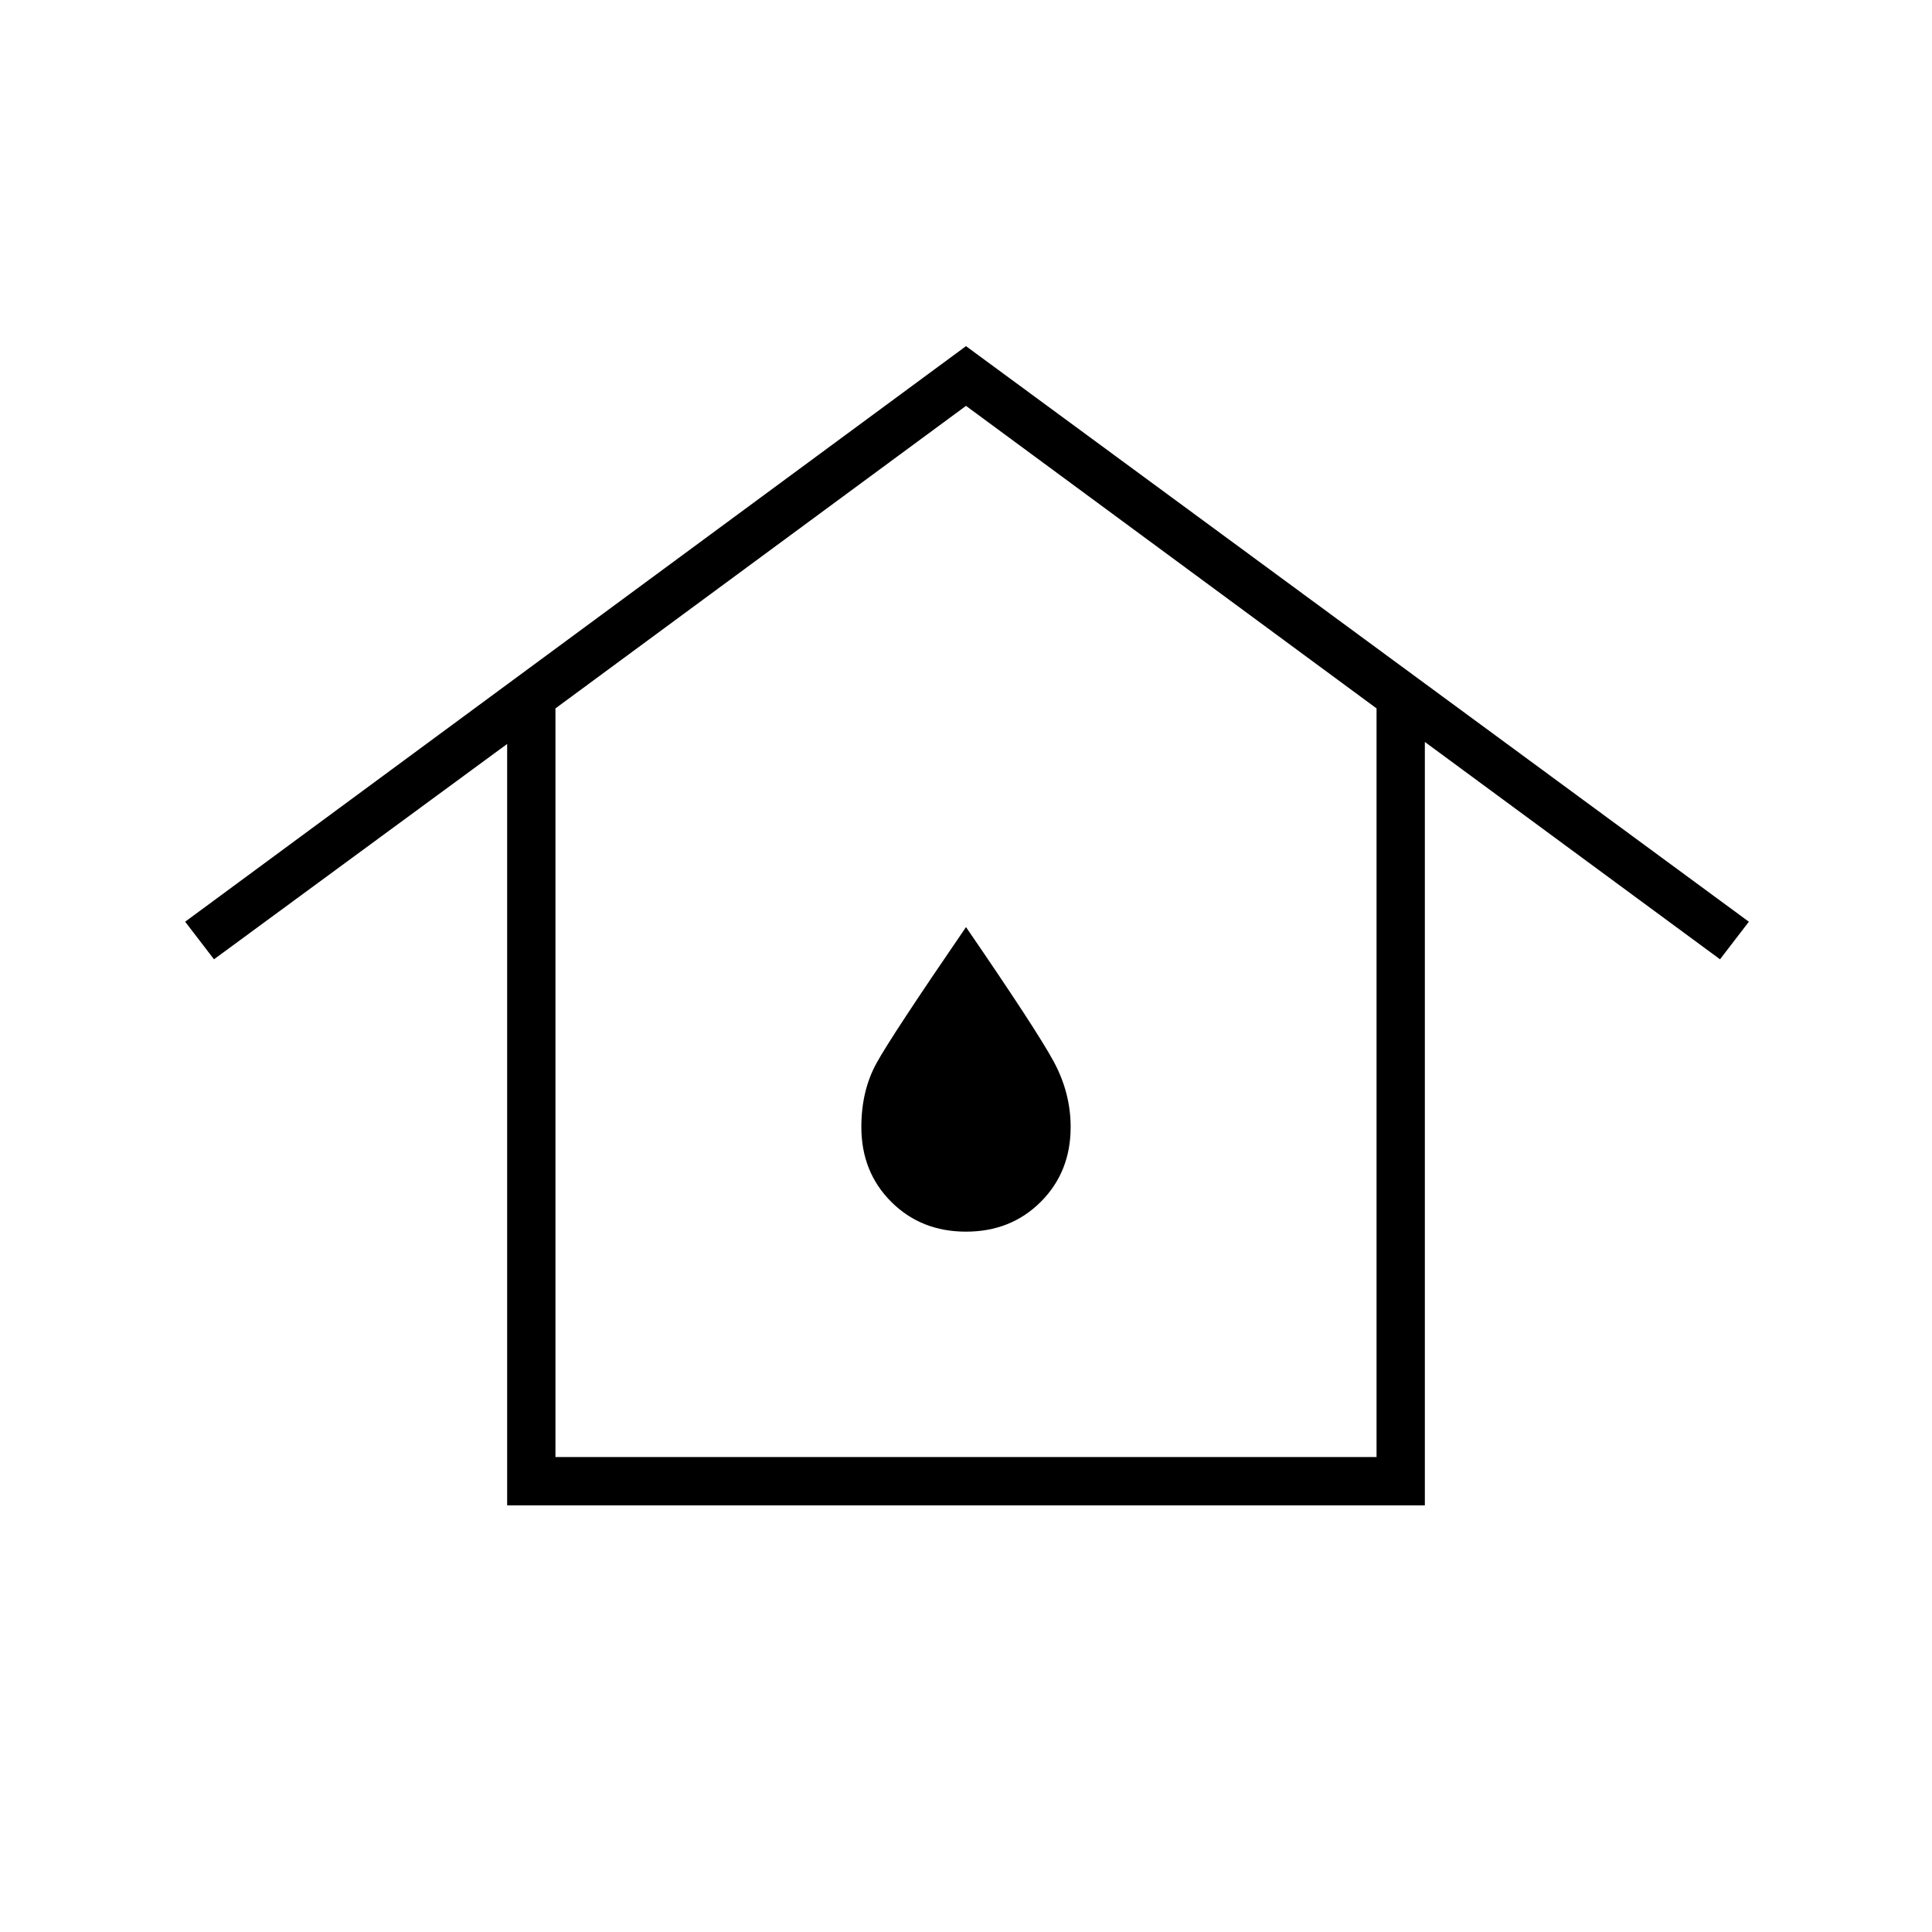 <svg xmlns="http://www.w3.org/2000/svg" height="40" viewBox="0 -960 960 960" width="40"><path d="M276-236h408v-372L480-758.33 276-608v372Zm-24 24v-378.33l-145.67 107L92-502l388-286 389 286-14.33 18.67-146.67-108V-212H252Zm228-136q22.33 0 37.17-14.83Q532-377.67 532-400q0-17-8.5-32.67-8.5-15.66-43.5-66.66-37 54-44.5 67.66Q428-418 428-400q0 22.33 14.83 37.17Q457.67-348 480-348Zm0-52Z"/></svg>